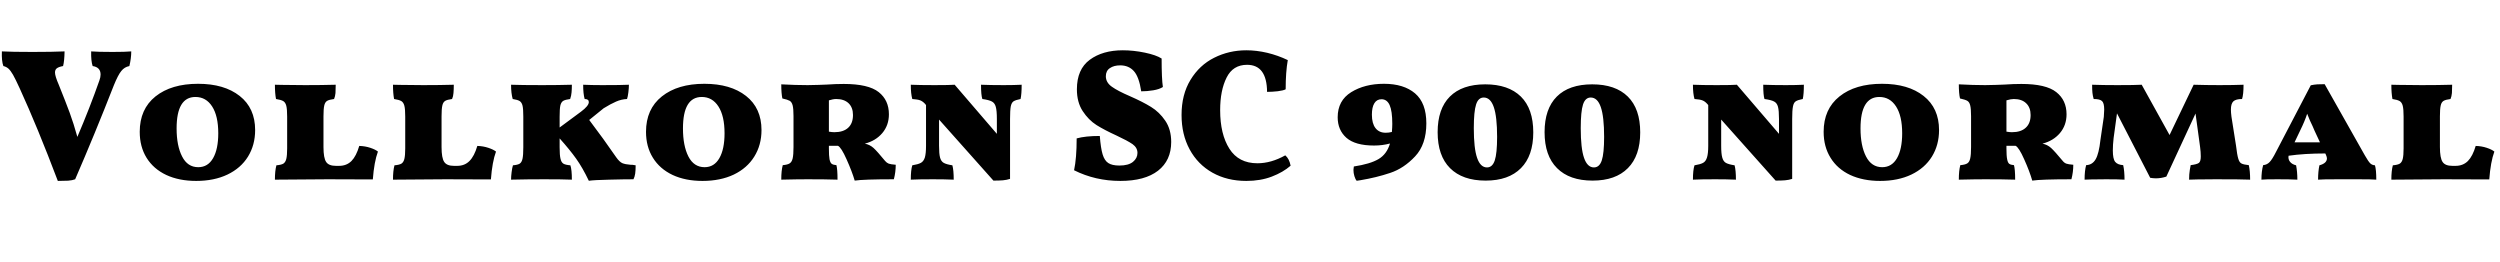 <svg xmlns="http://www.w3.org/2000/svg" xmlns:xlink="http://www.w3.org/1999/xlink" width="318.648" height="33.432"><path fill="black" d="M14.35 6.62Q16.01 6.62 16.73 6.55L16.73 6.55Q16.73 7.42 16.49 8.42L16.49 8.42Q15.86 8.54 15.46 9.05Q15.05 9.55 14.52 10.85L14.52 10.85Q12.07 17.11 9.58 22.85L9.58 22.85Q9.22 22.99 8.68 23.03Q8.14 23.06 7.37 23.06L7.37 23.06Q4.78 16.22 2.52 11.28L2.52 11.28Q1.97 10.08 1.66 9.53Q1.34 8.98 1.07 8.74Q0.79 8.50 0.43 8.42L0.43 8.42Q0.19 7.78 0.24 6.55L0.24 6.55Q1.46 6.62 4.15 6.62L4.15 6.62Q6.70 6.62 8.23 6.55L8.23 6.55Q8.21 7.78 8.04 8.42L8.04 8.42Q7.49 8.52 7.25 8.70Q7.01 8.88 7.01 9.24L7.01 9.24Q7.01 9.70 7.49 10.80L7.49 10.80Q8.40 13.06 8.89 14.39Q9.38 15.72 9.86 17.45L9.86 17.45Q11.47 13.68 12.67 10.25L12.67 10.25Q12.82 9.84 12.82 9.50L12.82 9.50Q12.82 8.57 11.81 8.42L11.81 8.42Q11.59 7.78 11.62 6.55L11.62 6.55Q12.46 6.62 14.35 6.62L14.35 6.62ZM25.01 23.06Q22.82 23.06 21.19 22.30Q19.56 21.53 18.68 20.11Q17.81 18.70 17.81 16.80L17.81 16.80Q17.81 13.90 19.82 12.29Q21.84 10.68 25.25 10.68L25.25 10.68Q28.58 10.68 30.55 12.23Q32.52 13.78 32.52 16.58L32.52 16.58Q32.52 18.48 31.61 19.96Q30.70 21.43 28.99 22.25Q27.29 23.06 25.01 23.06L25.01 23.06ZM25.27 21.31Q26.50 21.31 27.16 20.16Q27.82 19.01 27.82 16.99L27.82 16.99Q27.82 14.78 27.04 13.57Q26.26 12.36 24.91 12.36L24.91 12.36Q22.51 12.36 22.51 16.37L22.51 16.37Q22.51 18.58 23.21 19.94Q23.90 21.31 25.27 21.31L25.27 21.31ZM43.22 21.14Q44.18 21.14 44.80 20.52Q45.41 19.90 45.79 18.60L45.79 18.60Q46.54 18.62 47.20 18.84Q47.86 19.06 48.17 19.32L48.17 19.32Q47.69 20.62 47.52 22.87L47.52 22.87L41.76 22.85L35.04 22.90Q35.04 21.77 35.23 21.07L35.23 21.07Q35.83 21.02 36.11 20.86Q36.38 20.69 36.49 20.26Q36.60 19.82 36.60 18.91L36.60 18.91L36.60 14.86Q36.60 13.90 36.49 13.48Q36.38 13.06 36.11 12.89Q35.83 12.72 35.18 12.62L35.18 12.62Q35.04 11.90 35.04 10.80L35.04 10.80Q35.66 10.80 35.95 10.82L35.95 10.82L38.90 10.85Q41.06 10.85 42.79 10.80L42.79 10.80Q42.79 11.42 42.76 11.86Q42.72 12.29 42.58 12.62L42.58 12.62Q41.95 12.70 41.69 12.86Q41.42 13.03 41.33 13.45Q41.23 13.87 41.23 14.83L41.23 14.83L41.23 18.74Q41.23 20.14 41.57 20.64Q41.90 21.14 42.82 21.14L42.82 21.14L43.22 21.14ZM58.27 21.14Q59.23 21.14 59.84 20.52Q60.46 19.90 60.84 18.60L60.84 18.60Q61.58 18.62 62.24 18.84Q62.90 19.06 63.22 19.32L63.22 19.32Q62.74 20.62 62.57 22.87L62.57 22.87L56.81 22.85L50.09 22.90Q50.09 21.77 50.28 21.07L50.28 21.07Q50.88 21.02 51.16 20.86Q51.43 20.69 51.54 20.26Q51.65 19.82 51.65 18.91L51.65 18.91L51.65 14.86Q51.65 13.90 51.54 13.48Q51.43 13.06 51.16 12.89Q50.88 12.72 50.23 12.62L50.23 12.62Q50.09 11.90 50.09 10.80L50.09 10.80Q50.71 10.80 51.00 10.82L51.00 10.82L53.95 10.85Q56.11 10.85 57.84 10.80L57.84 10.80Q57.84 11.42 57.80 11.86Q57.77 12.29 57.62 12.62L57.62 12.62Q57.00 12.70 56.74 12.86Q56.47 13.03 56.38 13.45Q56.28 13.87 56.28 14.83L56.28 14.83L56.28 18.74Q56.28 20.14 56.62 20.64Q56.95 21.14 57.86 21.14L57.86 21.14L58.27 21.14ZM78.55 20.06Q78.96 20.64 79.33 20.80Q79.70 20.95 80.35 21L80.35 21Q80.47 21 80.63 21.01Q80.78 21.02 81.02 21.07L81.02 21.07Q81.02 21.72 80.96 22.13Q80.90 22.54 80.74 22.85L80.74 22.85Q79.56 22.85 77.65 22.90Q75.74 22.94 75.05 23.04L75.05 23.04Q74.26 21.38 73.44 20.23Q72.62 19.08 71.33 17.64L71.33 17.64L71.33 18.77Q71.33 19.78 71.44 20.23Q71.54 20.69 71.81 20.86Q72.07 21.02 72.70 21.07L72.70 21.07Q72.89 21.62 72.89 22.90L72.89 22.90Q71.69 22.85 69.38 22.85L69.38 22.85Q67.20 22.85 65.14 22.90L65.14 22.90Q65.14 22.49 65.21 21.94Q65.28 21.38 65.38 21.07L65.38 21.07Q65.98 21.02 66.24 20.86Q66.50 20.69 66.60 20.23Q66.70 19.78 66.70 18.77L66.70 18.77L66.70 14.86Q66.70 13.87 66.60 13.46Q66.50 13.06 66.25 12.89Q66 12.72 65.35 12.62L65.35 12.62Q65.14 11.90 65.14 10.80L65.14 10.80Q66.48 10.85 69.12 10.85L69.12 10.85Q71.16 10.85 72.89 10.80L72.89 10.80Q72.89 11.38 72.85 11.78Q72.82 12.19 72.67 12.62L72.67 12.62Q72.05 12.70 71.78 12.86Q71.52 13.03 71.42 13.45Q71.33 13.87 71.33 14.86L71.33 14.86L71.33 16.25L74.06 14.23Q75.05 13.49 75.05 13.01L75.05 13.01Q75.05 12.62 74.52 12.62L74.52 12.62Q74.33 11.95 74.33 10.80L74.33 10.80Q75.38 10.85 76.75 10.85L76.75 10.85Q79.20 10.85 80.16 10.80L80.16 10.80Q80.16 11.23 80.09 11.78Q80.02 12.34 79.92 12.62L79.92 12.62Q79.20 12.65 78.52 12.95Q77.83 13.25 76.94 13.80L76.94 13.80L75.10 15.29Q76.92 17.69 78.55 20.06L78.55 20.06ZM89.54 23.06Q87.36 23.06 85.73 22.30Q84.10 21.53 83.22 20.11Q82.34 18.70 82.34 16.80L82.34 16.80Q82.34 13.90 84.36 12.29Q86.38 10.68 89.78 10.68L89.78 10.68Q93.12 10.68 95.09 12.23Q97.06 13.78 97.06 16.58L97.06 16.58Q97.06 18.48 96.14 19.96Q95.23 21.43 93.53 22.25Q91.82 23.06 89.54 23.06L89.54 23.06ZM89.81 21.31Q91.03 21.31 91.69 20.16Q92.35 19.01 92.35 16.99L92.35 16.99Q92.35 14.78 91.57 13.57Q90.79 12.36 89.45 12.36L89.45 12.36Q87.05 12.36 87.05 16.37L87.05 16.37Q87.05 18.58 87.74 19.94Q88.44 21.31 89.81 21.31L89.81 21.31ZM112.82 20.52Q113.02 20.76 113.28 20.86Q113.54 20.95 114.17 21L114.17 21Q114.17 21.94 113.93 22.85L113.93 22.85Q110.06 22.85 108.94 23.02L108.94 23.02Q108.60 21.86 107.90 20.30L107.90 20.30Q107.23 18.79 106.80 18.58L106.80 18.58L105.65 18.58L105.65 18.94Q105.65 19.87 105.73 20.30Q105.82 20.74 106.01 20.88Q106.20 21.02 106.61 21.05L106.61 21.05Q106.75 21.58 106.75 22.90L106.75 22.90Q105.26 22.85 102.94 22.85L102.94 22.85Q101.64 22.85 99.58 22.90L99.58 22.90Q99.58 21.74 99.77 21.05L99.77 21.05Q100.37 21 100.64 20.83Q100.92 20.66 101.03 20.20Q101.14 19.73 101.14 18.74L101.14 18.74L101.14 14.81Q101.14 13.85 101.03 13.43Q100.92 13.01 100.66 12.85Q100.39 12.70 99.72 12.55L99.72 12.55Q99.58 11.90 99.58 10.75L99.58 10.75Q101.40 10.85 102.94 10.85L102.94 10.85Q103.70 10.85 104.33 10.82Q104.95 10.80 105.38 10.78L105.38 10.78Q106.54 10.70 107.54 10.70L107.54 10.70Q110.69 10.70 112.00 11.74Q113.30 12.77 113.30 14.57L113.30 14.57Q113.30 15.96 112.46 16.96Q111.62 17.95 110.23 18.31L110.23 18.31Q110.86 18.43 111.34 18.86Q111.82 19.30 112.82 20.52L112.82 20.52ZM106.34 16.85Q107.50 16.85 108.11 16.28Q108.72 15.72 108.72 14.66L108.72 14.66Q108.72 13.70 108.16 13.16Q107.59 12.62 106.58 12.62L106.58 12.62Q106.20 12.62 105.65 12.79L105.65 12.79L105.65 16.78Q106.06 16.85 106.34 16.85L106.34 16.85ZM127.94 10.85Q129.26 10.85 130.22 10.80L130.22 10.80Q130.22 12.00 130.08 12.62L130.08 12.62Q129.46 12.74 129.19 12.91Q128.93 13.08 128.83 13.57Q128.74 14.06 128.74 15.17L128.74 15.17L128.74 22.80Q128.30 22.94 127.84 22.98Q127.37 23.02 126.62 23.02L126.62 23.02L119.69 15.24L119.69 18.58Q119.69 19.61 119.82 20.09Q119.95 20.57 120.29 20.76Q120.62 20.95 121.39 21.07L121.39 21.07Q121.56 21.70 121.56 22.90L121.56 22.90Q120.41 22.85 118.92 22.85L118.92 22.85Q117.10 22.85 116.09 22.90L116.09 22.90Q116.09 21.67 116.28 21.07L116.28 21.07Q117.02 20.95 117.37 20.76Q117.72 20.57 117.88 20.08Q118.03 19.58 118.03 18.58L118.03 18.58L118.03 13.39L117.89 13.22Q117.60 12.91 117.29 12.79Q116.98 12.67 116.28 12.62L116.28 12.62Q116.09 11.95 116.09 10.80L116.09 10.80Q117.24 10.85 119.11 10.85L119.11 10.85Q121.08 10.85 121.68 10.80L121.68 10.80L127.06 17.06L127.06 15.17Q127.06 14.09 126.92 13.61Q126.79 13.13 126.43 12.94Q126.07 12.74 125.21 12.62L125.21 12.62Q125.04 12.14 125.04 10.80L125.04 10.80Q126.24 10.85 127.94 10.85L127.94 10.85ZM142.80 23.06Q139.61 23.06 136.90 21.70L136.90 21.70Q137.23 20.18 137.23 17.64L137.23 17.64Q138.34 17.33 140.18 17.33L140.18 17.33Q140.30 18.89 140.54 19.68Q140.78 20.47 141.26 20.78Q141.74 21.10 142.68 21.10L142.68 21.10Q143.83 21.10 144.41 20.63Q144.98 20.16 144.98 19.49L144.98 19.49Q144.98 18.82 144.35 18.37Q143.71 17.93 142.32 17.28L142.32 17.28Q140.78 16.58 139.76 15.94Q138.74 15.29 138.00 14.16Q137.26 13.03 137.26 11.38L137.26 11.38Q137.26 8.83 138.90 7.62Q140.54 6.41 143.11 6.41L143.11 6.41Q144.48 6.41 145.92 6.71Q147.36 7.01 148.06 7.46L148.06 7.46Q148.06 10.06 148.22 11.09L148.22 11.09Q147.77 11.38 146.99 11.51Q146.21 11.64 145.46 11.64L145.46 11.64Q145.18 9.79 144.52 9.06Q143.86 8.33 142.78 8.33L142.78 8.33Q141.98 8.33 141.47 8.68Q140.95 9.02 140.95 9.72L140.95 9.72Q140.95 10.51 141.71 11.05Q142.46 11.59 144.02 12.26L144.02 12.26Q145.66 12.98 146.71 13.63Q147.77 14.28 148.52 15.38Q149.28 16.49 149.28 18.10L149.28 18.10Q149.28 20.45 147.60 21.76Q145.92 23.06 142.80 23.06L142.80 23.06ZM158.86 23.06Q156.41 23.06 154.54 22.01Q152.66 20.95 151.63 19.04Q150.60 17.14 150.60 14.66L150.60 14.66Q150.60 12.05 151.74 10.18Q152.88 8.30 154.76 7.36Q156.65 6.41 158.86 6.41L158.86 6.41Q160.15 6.41 161.52 6.73Q162.89 7.06 164.14 7.66L164.14 7.66Q163.87 9.17 163.87 11.38L163.87 11.38Q163.58 11.54 162.86 11.63Q162.14 11.71 161.50 11.71L161.50 11.71Q161.47 8.26 158.95 8.26L158.95 8.26Q157.15 8.26 156.34 9.89Q155.52 11.52 155.52 14.04L155.52 14.04Q155.52 17.11 156.70 18.96Q157.87 20.81 160.27 20.81L160.27 20.81Q162.02 20.81 163.82 19.80L163.82 19.80Q164.33 20.23 164.50 21.12L164.50 21.12Q163.54 21.96 162.10 22.51Q160.66 23.06 158.86 23.06L158.86 23.06ZM176.40 10.68Q178.92 10.68 180.36 11.90Q181.80 13.13 181.80 15.72L181.80 15.72Q181.80 18.41 180.37 19.93Q178.94 21.46 177.19 22.04Q175.44 22.63 173.40 22.97L173.40 22.97L172.92 23.04Q172.75 22.85 172.63 22.45Q172.51 22.06 172.51 21.65L172.51 21.65Q172.51 21.50 172.56 21.22L172.56 21.22Q174.65 20.90 175.70 20.28Q176.76 19.66 177.17 18.29L177.17 18.29Q176.21 18.55 175.13 18.55L175.13 18.55Q172.75 18.55 171.62 17.57Q170.50 16.58 170.50 14.95L170.50 14.95Q170.50 12.82 172.22 11.75Q173.95 10.68 176.40 10.68L176.40 10.68ZM176.62 16.92Q177.02 16.92 177.41 16.82L177.41 16.82Q177.46 16.20 177.46 15.79L177.46 15.79Q177.46 14.14 177.12 13.39Q176.78 12.65 176.09 12.65L176.09 12.65Q175.49 12.65 175.18 13.15Q174.86 13.66 174.86 14.62L174.86 14.62Q174.86 15.74 175.32 16.33Q175.78 16.92 176.62 16.92L176.62 16.92ZM189.36 23.02Q186.41 23.02 184.82 21.43Q183.24 19.85 183.24 16.85L183.24 16.85Q183.24 13.87 184.80 12.31Q186.36 10.75 189.31 10.75L189.31 10.75Q192.26 10.75 193.85 12.31Q195.43 13.87 195.43 16.87L195.43 16.87Q195.43 19.85 193.86 21.43Q192.29 23.02 189.36 23.02L189.36 23.02ZM189.53 21.34Q190.22 21.34 190.52 20.45Q190.82 19.56 190.82 17.45L190.82 17.45Q190.82 14.88 190.40 13.66Q189.98 12.43 189.12 12.43L189.12 12.43Q188.42 12.43 188.14 13.32Q187.85 14.21 187.85 16.34L187.85 16.34Q187.85 18.91 188.27 20.12Q188.69 21.34 189.53 21.34L189.53 21.34ZM202.99 23.02Q200.04 23.02 198.46 21.43Q196.87 19.85 196.87 16.85L196.87 16.85Q196.87 13.87 198.43 12.31Q199.99 10.75 202.94 10.75L202.94 10.75Q205.90 10.75 207.48 12.31Q209.06 13.87 209.06 16.87L209.06 16.87Q209.06 19.85 207.49 21.43Q205.92 23.02 202.99 23.02L202.99 23.02ZM203.16 21.34Q203.86 21.34 204.16 20.45Q204.46 19.56 204.46 17.45L204.46 17.45Q204.46 14.88 204.04 13.66Q203.62 12.43 202.75 12.43L202.75 12.43Q202.06 12.43 201.77 13.32Q201.48 14.21 201.48 16.34L201.48 16.34Q201.48 18.91 201.90 20.12Q202.32 21.34 203.16 21.34L203.16 21.34ZM227.64 10.85Q228.96 10.85 229.92 10.80L229.92 10.80Q229.92 12.00 229.78 12.62L229.78 12.62Q229.15 12.74 228.89 12.91Q228.62 13.08 228.53 13.57Q228.43 14.06 228.43 15.17L228.43 15.17L228.43 22.80Q228.00 22.94 227.53 22.98Q227.06 23.02 226.32 23.02L226.32 23.02L219.38 15.24L219.38 18.58Q219.38 19.61 219.52 20.09Q219.65 20.57 219.98 20.76Q220.32 20.95 221.09 21.07L221.09 21.07Q221.26 21.70 221.26 22.90L221.26 22.90Q220.10 22.85 218.62 22.85L218.62 22.85Q216.79 22.85 215.78 22.90L215.78 22.90Q215.78 21.67 215.98 21.07L215.98 21.07Q216.72 20.95 217.07 20.76Q217.42 20.57 217.57 20.08Q217.73 19.58 217.73 18.58L217.73 18.58L217.73 13.39L217.58 13.22Q217.30 12.91 216.98 12.79Q216.67 12.67 215.98 12.62L215.98 12.62Q215.78 11.95 215.78 10.80L215.78 10.80Q216.94 10.85 218.81 10.85L218.81 10.85Q220.78 10.85 221.38 10.80L221.38 10.80L226.75 17.06L226.75 15.17Q226.75 14.09 226.62 13.61Q226.49 13.13 226.13 12.94Q225.77 12.74 224.90 12.62L224.90 12.62Q224.74 12.14 224.74 10.80L224.74 10.80Q225.94 10.85 227.64 10.85L227.64 10.85ZM239.64 23.06Q237.46 23.06 235.82 22.30Q234.19 21.53 233.32 20.11Q232.44 18.70 232.44 16.80L232.44 16.80Q232.44 13.90 234.46 12.29Q236.47 10.68 239.88 10.68L239.88 10.68Q243.22 10.68 245.18 12.23Q247.15 13.78 247.15 16.58L247.15 16.58Q247.15 18.48 246.24 19.96Q245.33 21.43 243.62 22.25Q241.92 23.06 239.64 23.06L239.64 23.06ZM239.90 21.31Q241.13 21.31 241.79 20.16Q242.45 19.01 242.45 16.99L242.45 16.99Q242.45 14.78 241.67 13.57Q240.89 12.36 239.54 12.36L239.54 12.36Q237.14 12.36 237.14 16.37L237.14 16.37Q237.14 18.58 237.84 19.94Q238.54 21.31 239.90 21.31L239.90 21.31ZM262.92 20.52Q263.11 20.76 263.38 20.86Q263.64 20.95 264.26 21L264.26 21Q264.26 21.94 264.02 22.85L264.02 22.85Q260.16 22.85 259.03 23.02L259.03 23.02Q258.70 21.86 258.00 20.30L258.00 20.30Q257.33 18.79 256.90 18.58L256.90 18.58L255.74 18.58L255.74 18.94Q255.74 19.87 255.83 20.30Q255.91 20.74 256.10 20.88Q256.30 21.02 256.70 21.05L256.70 21.05Q256.85 21.58 256.85 22.90L256.85 22.90Q255.36 22.85 253.03 22.85L253.03 22.85Q251.74 22.85 249.67 22.90L249.67 22.90Q249.67 21.74 249.86 21.05L249.86 21.05Q250.46 21 250.74 20.83Q251.02 20.66 251.12 20.20Q251.23 19.73 251.23 18.74L251.23 18.74L251.23 14.81Q251.23 13.85 251.12 13.43Q251.02 13.01 250.75 12.85Q250.49 12.70 249.82 12.55L249.82 12.55Q249.67 11.90 249.67 10.75L249.67 10.75Q251.50 10.85 253.03 10.85L253.03 10.85Q253.80 10.85 254.42 10.82Q255.05 10.80 255.48 10.78L255.48 10.78Q256.63 10.70 257.64 10.70L257.64 10.70Q260.78 10.70 262.09 11.74Q263.40 12.77 263.40 14.57L263.40 14.57Q263.40 15.96 262.56 16.96Q261.72 17.95 260.33 18.31L260.33 18.31Q260.95 18.43 261.43 18.86Q261.91 19.30 262.92 20.52L262.92 20.52ZM256.44 16.85Q257.59 16.85 258.20 16.28Q258.82 15.72 258.82 14.66L258.82 14.66Q258.82 13.70 258.25 13.16Q257.69 12.62 256.68 12.62L256.68 12.62Q256.30 12.62 255.74 12.79L255.74 12.79L255.74 16.78Q256.15 16.85 256.44 16.85L256.44 16.85ZM286.63 21.05Q286.80 21.79 286.80 22.90L286.80 22.90Q285.74 22.85 282.41 22.85L282.41 22.85L280.10 22.87Q279.62 22.90 279.02 22.90L279.02 22.90Q279.02 22.18 279.11 21.67Q279.19 21.17 279.22 21.05L279.22 21.05Q280.01 20.95 280.26 20.77Q280.51 20.59 280.51 19.94L280.51 19.94Q280.51 19.39 280.42 18.72L280.42 18.72L279.84 14.47L276.12 22.51Q275.45 22.73 274.80 22.73L274.80 22.73Q274.42 22.73 274.06 22.66L274.06 22.66L269.83 14.45L269.40 17.59Q269.30 18.46 269.30 19.18L269.30 19.18Q269.30 20.26 269.60 20.63Q269.90 21 270.62 21.05L270.62 21.05Q270.79 21.79 270.79 22.90L270.79 22.90Q270.02 22.85 268.46 22.85L268.46 22.85L266.57 22.87Q266.18 22.90 265.70 22.90L265.70 22.90Q265.70 21.74 265.90 21.05L265.90 21.05Q266.69 21.02 267.11 20.30Q267.53 19.58 267.72 17.83L267.72 17.83L268.15 14.90Q268.20 14.14 268.20 13.97L268.20 13.97Q268.20 13.13 267.92 12.88Q267.65 12.62 266.86 12.62L266.86 12.62Q266.74 12.22 266.70 11.83Q266.66 11.45 266.66 10.80L266.66 10.80Q268.01 10.85 269.88 10.85L269.88 10.85Q272.16 10.85 272.98 10.80L272.98 10.80L276.53 17.21L279.60 10.80Q281.23 10.85 282.89 10.85L282.89 10.85Q284.66 10.85 285.96 10.80L285.96 10.80Q285.96 12.05 285.77 12.62L285.77 12.62Q284.98 12.62 284.66 12.92Q284.35 13.22 284.35 13.97L284.35 13.97Q284.35 14.33 284.42 14.88L284.42 14.88L285.00 18.55Q285.14 19.75 285.29 20.23Q285.43 20.71 285.70 20.84Q285.96 20.98 286.63 21.05L286.63 21.05ZM302.71 21.07Q302.88 21.62 302.88 22.90L302.88 22.90Q302.33 22.85 300.65 22.85L300.65 22.85L299.40 22.85L297.98 22.85Q295.99 22.85 295.46 22.90L295.46 22.90Q295.46 21.86 295.63 21.07L295.63 21.07Q296.59 20.81 296.59 20.18L296.59 20.18Q296.59 20.04 296.47 19.75L296.47 19.75L296.38 19.56Q293.71 19.56 291.70 19.85L291.70 19.85Q291.62 20.30 291.89 20.63Q292.15 20.95 292.66 21.07L292.66 21.07Q292.82 21.91 292.82 22.90L292.82 22.90Q291.91 22.85 290.28 22.85L290.28 22.85Q288.67 22.85 288.24 22.90L288.24 22.90Q288.24 21.84 288.46 21.05L288.46 21.05Q288.96 21 289.28 20.66Q289.61 20.33 290.11 19.34L290.11 19.34L294.53 10.87Q294.94 10.78 295.37 10.75Q295.80 10.73 296.30 10.73L296.30 10.73L301.42 19.80Q301.87 20.59 302.11 20.82Q302.35 21.05 302.71 21.07L302.71 21.07ZM292.46 18.14L295.70 18.14L295.01 16.66L294.77 16.10Q294.43 15.43 294.07 14.50L294.07 14.50Q293.76 15.46 293.18 16.63L293.18 16.63L292.46 18.14ZM312.98 21.14Q313.94 21.14 314.56 20.52Q315.17 19.90 315.55 18.60L315.55 18.60Q316.30 18.62 316.96 18.84Q317.62 19.06 317.93 19.32L317.93 19.32Q317.45 20.62 317.28 22.87L317.28 22.87L311.52 22.85L304.80 22.90Q304.80 21.77 304.99 21.07L304.99 21.07Q305.59 21.02 305.87 20.86Q306.14 20.69 306.25 20.26Q306.36 19.82 306.36 18.91L306.36 18.91L306.36 14.86Q306.36 13.90 306.25 13.48Q306.14 13.06 305.87 12.89Q305.59 12.72 304.94 12.62L304.94 12.62Q304.80 11.90 304.80 10.80L304.80 10.80Q305.42 10.80 305.71 10.82L305.71 10.82L308.66 10.85Q310.82 10.85 312.55 10.80L312.55 10.80Q312.55 11.42 312.52 11.86Q312.48 12.29 312.34 12.62L312.34 12.62Q311.71 12.70 311.45 12.86Q311.18 13.03 311.09 13.45Q310.99 13.87 310.99 14.83L310.99 14.83L310.99 18.74Q310.99 20.14 311.33 20.64Q311.66 21.14 312.58 21.14L312.58 21.14L312.98 21.14Z"/></svg>